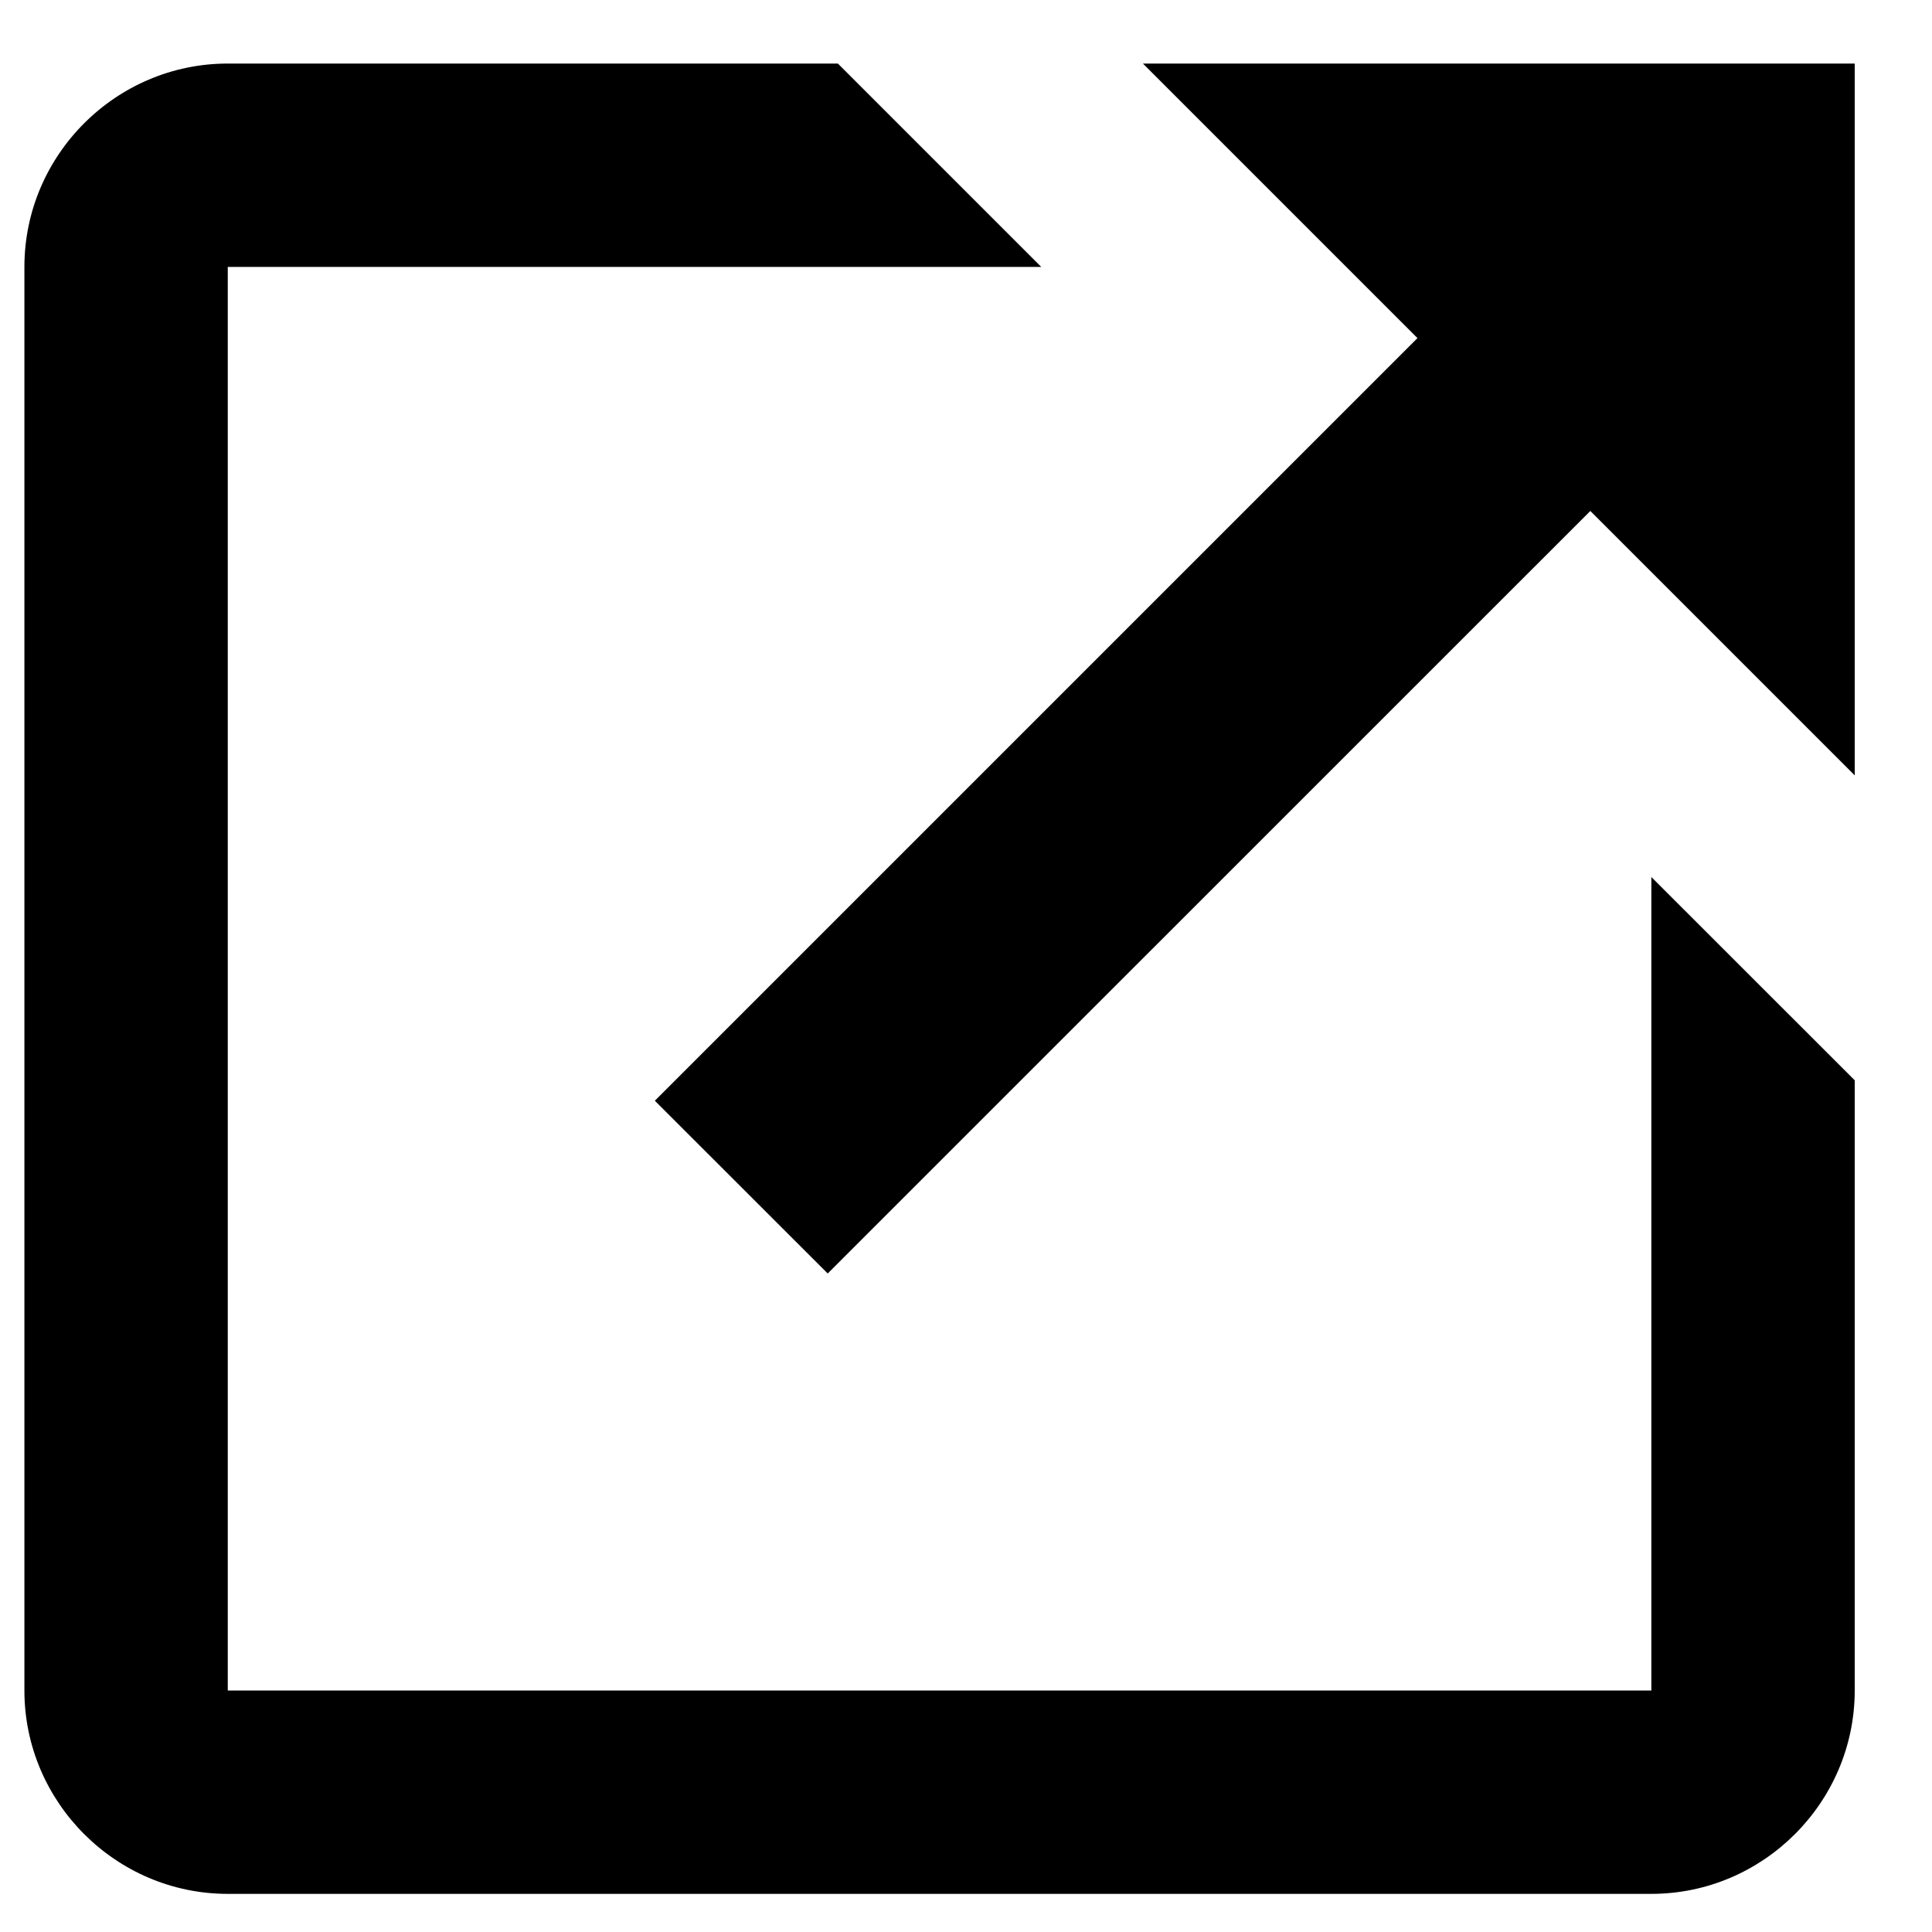 <svg width="19" height="19" viewBox="0 0 19 19" fill="none" xmlns="http://www.w3.org/2000/svg">
<path d="M2.24 0.625C1.14 0.625 0.24 1.525 0.24 2.625V16.625C0.24 17.724 1.14 18.625 2.24 18.625H16.24C17.34 18.625 18.24 17.724 18.24 16.625V10.624L16.24 8.625V16.625H2.24V2.625H10.24L8.24 0.625H2.24ZM11.24 0.625L13.94 3.325L6.44 10.825L8.14 12.524L15.64 5.025L18.24 7.625V0.625H11.24Z" fill="black"/>
</svg>
